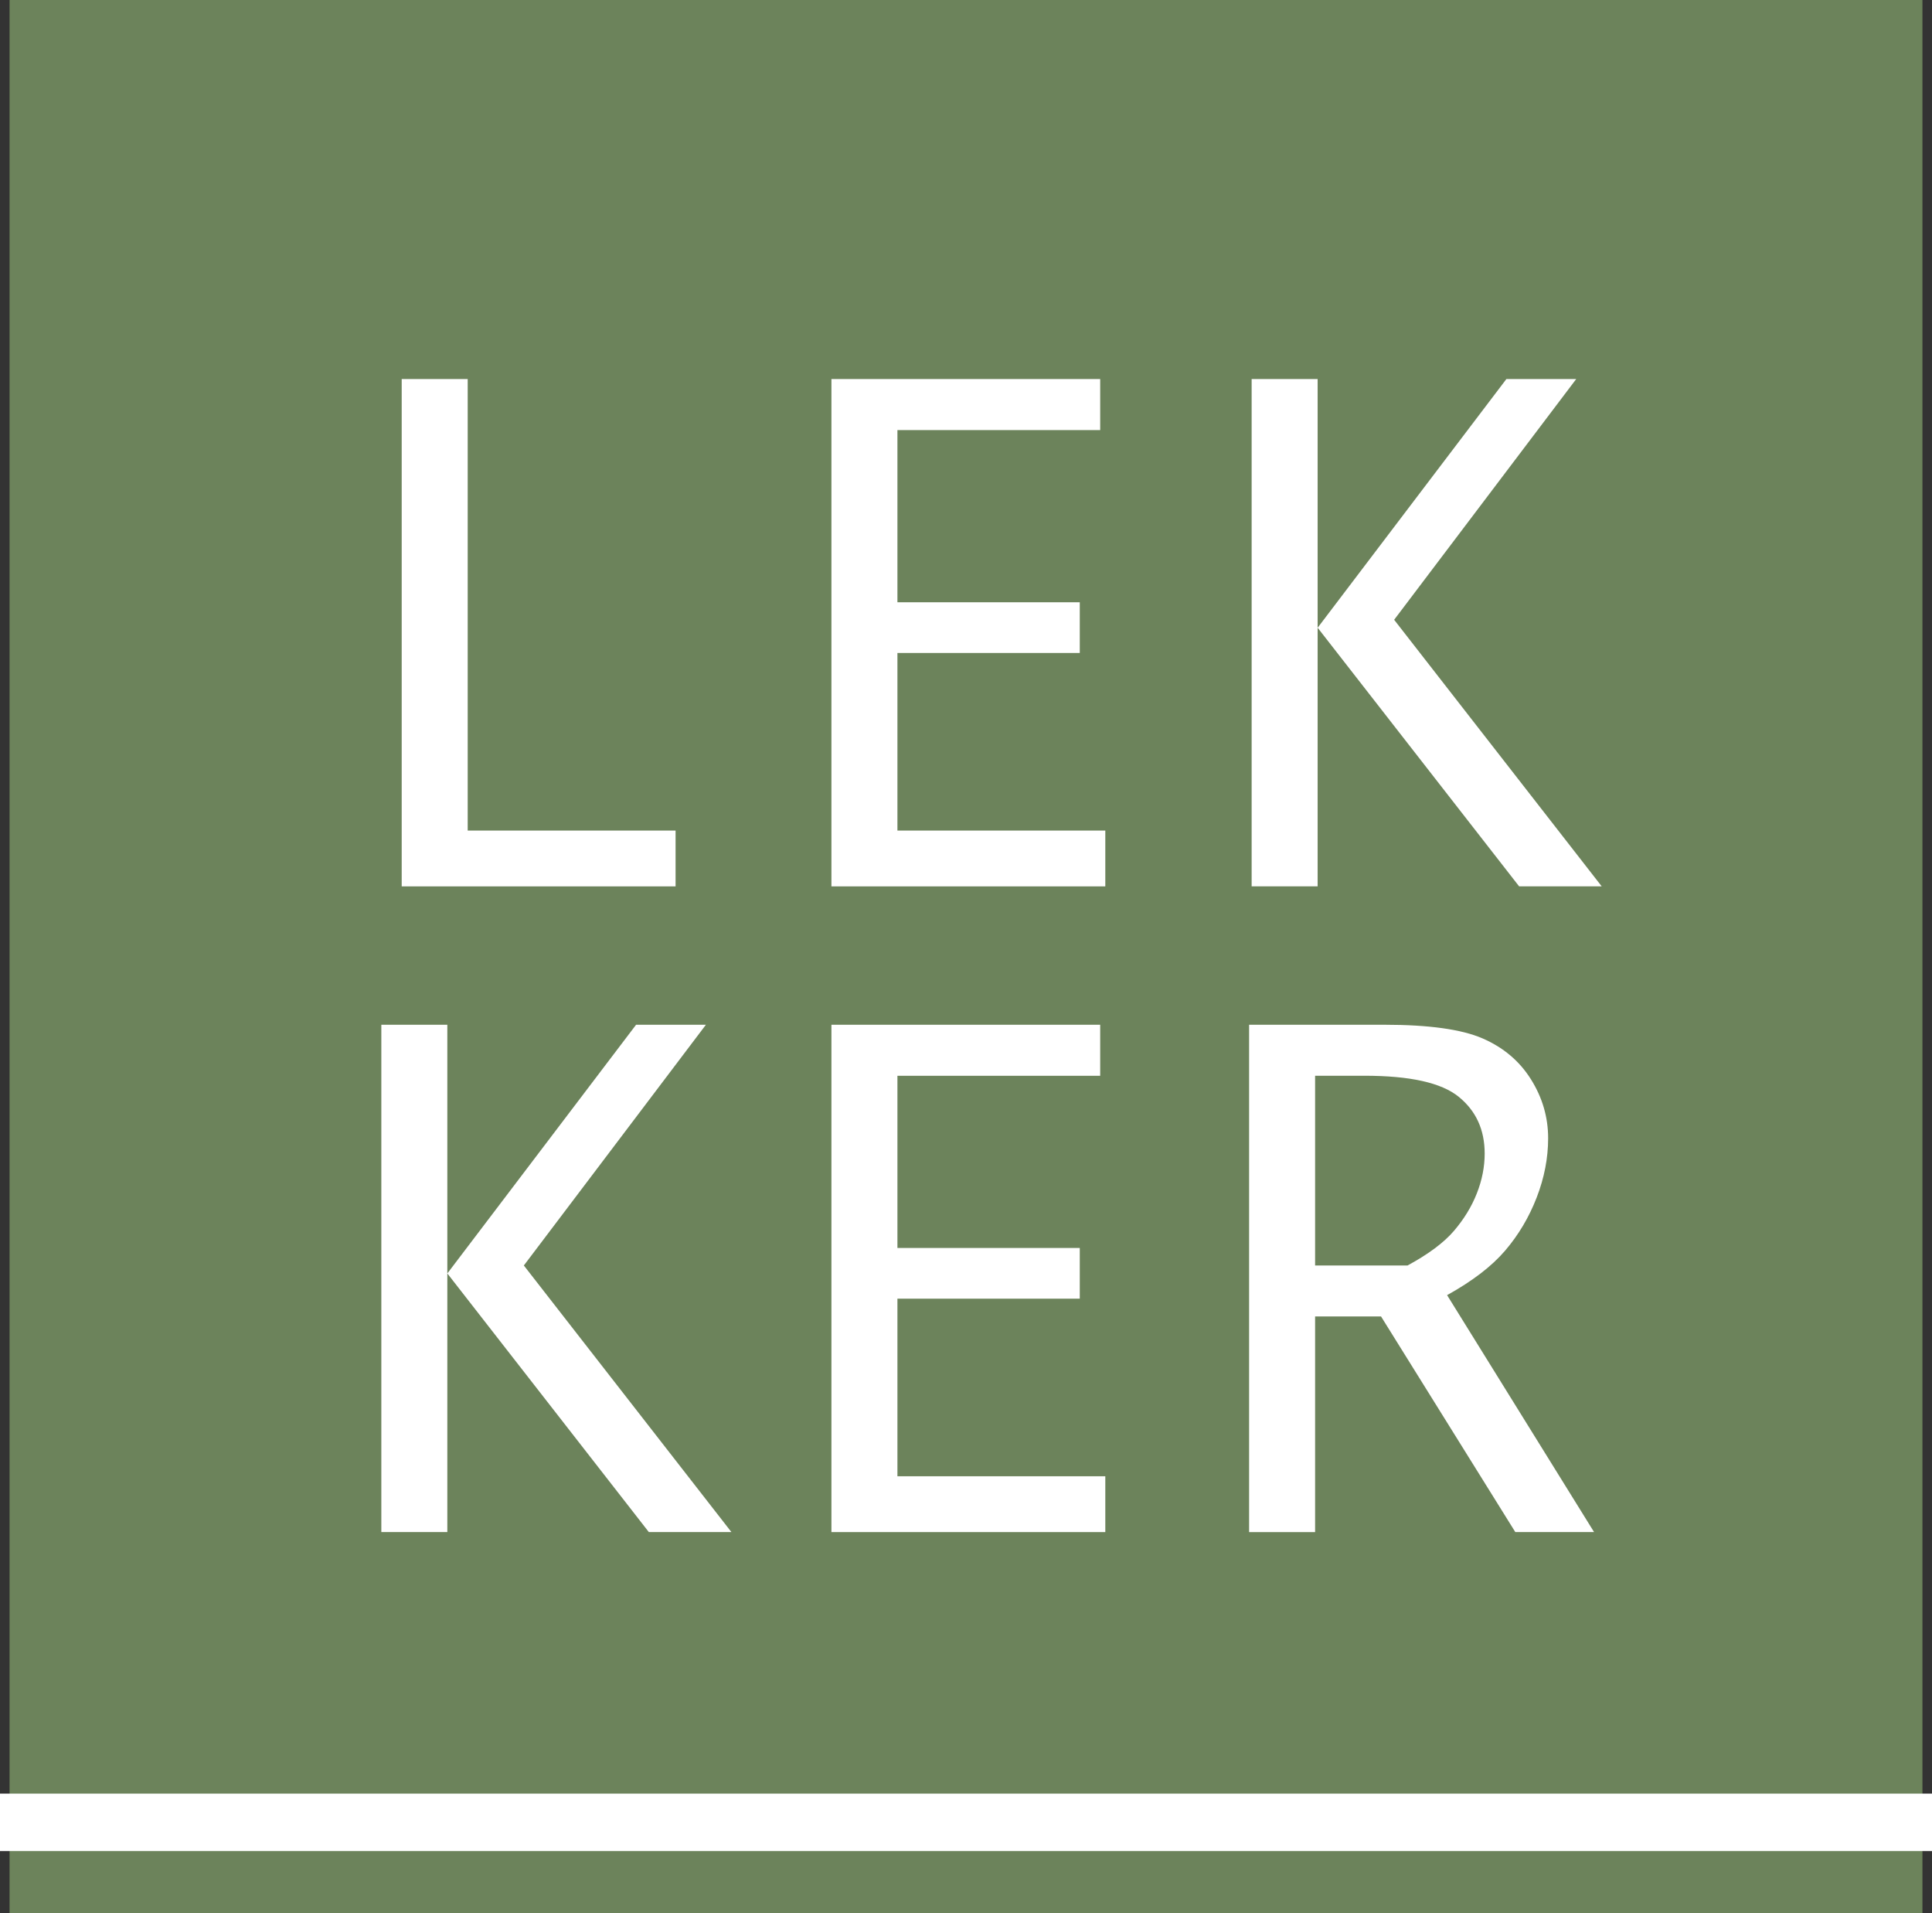 <?xml version="1.0" encoding="UTF-8"?>
<svg id="Layer_2" data-name="Layer 2" xmlns="http://www.w3.org/2000/svg" viewBox="0 0 404 400">
  <rect x="0" y="0" width="404" height="400" fill="#333333" stroke="none"/>
  <defs>
    <style>
      .cls-1 {
        fill: #6c835b;
      }

      .cls-1, .cls-2 {
        stroke-width: 0px;
      }

      .cls-2 {
        fill: #fff;
      }
    </style>
  </defs>
  <g id="Layer_1-2" data-name="Layer 1">
    <rect class="cls-1" x="2" width="400" height="400"/>
    <g>
      <path class="cls-2" d="m141.27,173.65v11.67h-57.27v-106.07h13.8v94.4h43.47Z"/>
      <path class="cls-2" d="m231.13,173.65v11.67h-57.27v-106.07h56.2v10.67h-42.4v36h38.13v10.6h-38.13v37.13h43.47Z"/>
      <path class="cls-2" d="m261.73,185.32v-106.07h13.8v52l39.47-52h14.6l-38.07,50.33,43.4,55.73h-17.27l-42.13-54.07v54.07h-13.8Z"/>
      <path class="cls-2" d="m79.74,320.32v-106.07h13.8v52l39.47-52h14.6l-38.07,50.33,43.4,55.73h-17.27l-42.13-54.07v54.07h-13.8Z"/>
      <path class="cls-2" d="m231.13,308.65v11.67h-57.27v-106.07h56.2v10.67h-42.4v36h38.13v10.6h-38.13v37.13h43.47Z"/>
      <path class="cls-2" d="m275,275.25v45.07h-13.8v-106.07h28.33c9.24,0,16.06.95,20.43,2.83,4.38,1.89,7.77,4.74,10.17,8.57,2.4,3.82,3.6,7.93,3.6,12.33,0,4.13-.8,8.27-2.4,12.4-1.6,4.13-3.8,7.83-6.6,11.1-2.8,3.27-6.84,6.37-12.13,9.3l30.73,49.53h-16.47l-28.07-45.07h-13.8Zm0-10.67h19.33c4.36-2.36,7.59-4.77,9.7-7.23,2.11-2.47,3.71-5.09,4.8-7.87,1.09-2.78,1.63-5.54,1.63-8.3,0-4.98-1.81-8.93-5.43-11.87s-10.19-4.4-19.7-4.4h-10.33v39.67Z"/>
    </g>
    <rect class="cls-2" y="375" width="404" height="12"/>
  </g>
</svg>